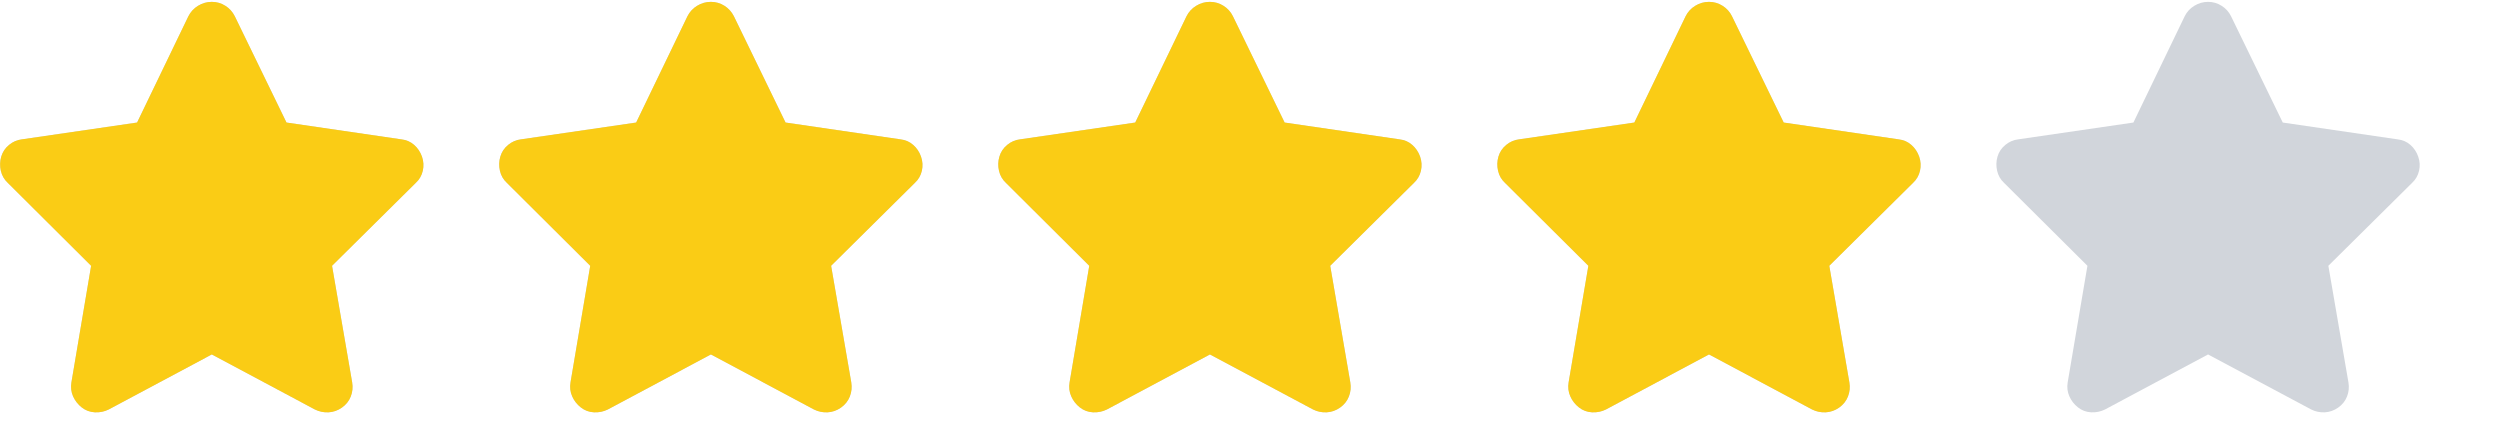<svg width="67" height="12" viewBox="0 0 67 12" fill="none" xmlns="http://www.w3.org/2000/svg">
<g clip-path="url(#clip0_322_1970)">
<g clip-path="url(#clip1_322_1970)">
<path d="M6.292 0.435C6.234 0.318 6.149 0.224 6.039 0.155C5.929 0.085 5.808 0.05 5.676 0.05C5.544 0.05 5.422 0.085 5.308 0.155C5.194 0.224 5.108 0.318 5.049 0.435L3.674 3.284L0.583 3.735C0.459 3.75 0.345 3.799 0.242 3.884C0.14 3.968 0.07 4.072 0.033 4.197C-0.003 4.322 -0.007 4.448 0.022 4.577C0.052 4.705 0.114 4.813 0.209 4.901L2.442 7.123L1.914 10.247C1.892 10.379 1.907 10.504 1.958 10.621C2.01 10.738 2.087 10.837 2.189 10.918C2.292 10.999 2.409 11.043 2.541 11.05C2.673 11.057 2.798 11.032 2.915 10.973L5.676 9.499L8.437 10.973C8.555 11.032 8.678 11.057 8.806 11.05C8.934 11.043 9.053 11.001 9.163 10.924C9.273 10.847 9.352 10.748 9.4 10.627C9.448 10.505 9.46 10.379 9.438 10.247L8.899 7.123L11.143 4.901C11.239 4.813 11.301 4.705 11.331 4.577C11.36 4.448 11.352 4.322 11.309 4.197C11.264 4.072 11.195 3.968 11.1 3.884C11.004 3.799 10.89 3.75 10.758 3.735L7.678 3.284L6.292 0.435Z" fill="#D1D5DB"/>
<path d="M19.668 0.435C19.609 0.318 19.524 0.224 19.415 0.155C19.305 0.085 19.183 0.05 19.052 0.05C18.919 0.05 18.797 0.085 18.683 0.155C18.569 0.224 18.483 0.318 18.424 0.435L17.049 3.284L13.959 3.735C13.834 3.75 13.72 3.799 13.617 3.884C13.515 3.968 13.445 4.072 13.409 4.197C13.372 4.322 13.368 4.448 13.398 4.577C13.427 4.705 13.489 4.813 13.585 4.901L15.818 7.123L15.29 10.247C15.268 10.379 15.282 10.504 15.334 10.621C15.385 10.738 15.462 10.837 15.565 10.918C15.667 10.999 15.784 11.043 15.916 11.05C16.049 11.057 16.173 11.032 16.291 10.973L19.052 9.499L21.812 10.973C21.93 11.032 22.053 11.057 22.181 11.05C22.309 11.043 22.428 11.001 22.538 10.924C22.648 10.847 22.727 10.748 22.775 10.627C22.823 10.505 22.835 10.379 22.814 10.247L22.274 7.123L24.518 4.901C24.614 4.813 24.676 4.705 24.706 4.577C24.735 4.448 24.727 4.322 24.683 4.197C24.64 4.072 24.57 3.968 24.474 3.884C24.379 3.799 24.265 3.75 24.134 3.735L21.053 3.284L19.668 0.435Z" fill="#D1D5DB"/>
<path d="M33.042 0.435C32.984 0.318 32.9 0.224 32.789 0.155C32.679 0.085 32.559 0.05 32.426 0.05C32.294 0.05 32.172 0.085 32.058 0.155C31.944 0.224 31.858 0.318 31.799 0.435L30.424 3.284L27.334 3.735C27.209 3.75 27.095 3.799 26.992 3.884C26.89 3.968 26.82 4.072 26.784 4.197C26.747 4.322 26.743 4.448 26.773 4.577C26.802 4.705 26.864 4.813 26.959 4.901L29.192 7.123L28.665 10.247C28.642 10.379 28.657 10.504 28.709 10.621C28.76 10.738 28.837 10.837 28.939 10.918C29.042 10.999 29.16 11.043 29.291 11.05C29.424 11.057 29.548 11.032 29.666 10.973L32.426 9.499L35.188 10.973C35.305 11.032 35.428 11.057 35.556 11.05C35.684 11.043 35.803 11.001 35.913 10.924C36.023 10.847 36.102 10.748 36.15 10.627C36.198 10.505 36.211 10.379 36.188 10.247L35.65 7.123L37.894 4.901C37.989 4.813 38.051 4.705 38.081 4.577C38.11 4.448 38.102 4.322 38.059 4.197C38.014 4.072 37.945 3.968 37.849 3.884C37.754 3.799 37.641 3.75 37.508 3.735L34.428 3.284L33.042 0.435Z" fill="#D1D5DB"/>
<path d="M46.417 0.435C46.359 0.318 46.275 0.224 46.164 0.155C46.054 0.085 45.934 0.05 45.801 0.05C45.669 0.05 45.547 0.085 45.433 0.155C45.319 0.224 45.233 0.318 45.175 0.435L43.8 3.284L40.709 3.735C40.584 3.75 40.47 3.799 40.367 3.884C40.265 3.968 40.195 4.072 40.158 4.197C40.122 4.322 40.118 4.448 40.148 4.577C40.177 4.705 40.239 4.813 40.334 4.901L42.568 7.123L42.039 10.247C42.017 10.379 42.032 10.504 42.084 10.621C42.135 10.738 42.212 10.837 42.315 10.918C42.417 10.999 42.535 11.043 42.666 11.05C42.798 11.057 42.923 11.032 43.041 10.973L45.801 9.499L48.562 10.973C48.68 11.032 48.803 11.057 48.931 11.05C49.059 11.043 49.178 11.001 49.288 10.924C49.398 10.847 49.477 10.748 49.525 10.627C49.573 10.505 49.586 10.379 49.563 10.247L49.025 7.123L51.269 4.901C51.364 4.813 51.426 4.705 51.456 4.577C51.485 4.448 51.477 4.322 51.434 4.197C51.389 4.072 51.32 3.968 51.224 3.884C51.129 3.799 51.016 3.75 50.883 3.735L47.803 3.284L46.417 0.435Z" fill="#D1D5DB"/>
<path d="M59.792 0.435C59.734 0.318 59.65 0.224 59.539 0.155C59.429 0.085 59.309 0.05 59.176 0.05C59.044 0.05 58.922 0.085 58.808 0.155C58.694 0.224 58.608 0.318 58.55 0.435L57.175 3.284L54.084 3.735C53.959 3.75 53.845 3.799 53.742 3.884C53.64 3.968 53.57 4.072 53.533 4.197C53.497 4.322 53.493 4.448 53.523 4.577C53.552 4.705 53.614 4.813 53.709 4.901L55.943 7.123L55.414 10.247C55.392 10.379 55.407 10.504 55.459 10.621C55.51 10.738 55.587 10.837 55.69 10.918C55.792 10.999 55.91 11.043 56.041 11.05C56.173 11.057 56.298 11.032 56.416 10.973L59.176 9.499L61.938 10.973C62.055 11.032 62.178 11.057 62.306 11.05C62.434 11.043 62.553 11.001 62.663 10.924C62.773 10.847 62.852 10.748 62.9 10.627C62.948 10.505 62.961 10.379 62.938 10.247L62.4 7.123L64.644 4.901C64.739 4.813 64.801 4.705 64.831 4.577C64.86 4.448 64.853 4.322 64.808 4.197C64.764 4.072 64.695 3.968 64.6 3.884C64.504 3.799 64.391 3.75 64.258 3.735L61.178 3.284L59.792 0.435Z" fill="#D1D5DB"/>
</g>
<g clip-path="url(#clip2_322_1970)">
<g clip-path="url(#clip3_322_1970)">
<path d="M6.292 0.435C6.234 0.318 6.149 0.224 6.039 0.155C5.929 0.085 5.808 0.05 5.676 0.05C5.544 0.05 5.422 0.085 5.308 0.155C5.194 0.224 5.108 0.318 5.049 0.435L3.674 3.284L0.583 3.735C0.459 3.75 0.345 3.799 0.242 3.884C0.14 3.968 0.07 4.072 0.033 4.197C-0.003 4.322 -0.007 4.448 0.022 4.577C0.052 4.705 0.114 4.813 0.209 4.901L2.442 7.123L1.914 10.247C1.892 10.379 1.907 10.504 1.958 10.621C2.01 10.738 2.087 10.837 2.189 10.918C2.292 10.999 2.409 11.043 2.541 11.05C2.673 11.057 2.798 11.032 2.915 10.973L5.676 9.499L8.437 10.973C8.555 11.032 8.678 11.057 8.806 11.05C8.934 11.043 9.053 11.001 9.163 10.924C9.273 10.847 9.352 10.748 9.4 10.627C9.448 10.505 9.46 10.379 9.438 10.247L8.899 7.123L11.143 4.901C11.239 4.813 11.301 4.705 11.331 4.577C11.36 4.448 11.352 4.322 11.309 4.197C11.264 4.072 11.195 3.968 11.1 3.884C11.004 3.799 10.89 3.75 10.758 3.735L7.678 3.284L6.292 0.435Z" fill="#FACC15"/>
<path d="M19.668 0.435C19.609 0.318 19.524 0.224 19.415 0.155C19.305 0.085 19.183 0.05 19.052 0.05C18.919 0.05 18.797 0.085 18.683 0.155C18.569 0.224 18.483 0.318 18.424 0.435L17.049 3.284L13.959 3.735C13.834 3.75 13.72 3.799 13.617 3.884C13.515 3.968 13.445 4.072 13.409 4.197C13.372 4.322 13.368 4.448 13.398 4.577C13.427 4.705 13.489 4.813 13.585 4.901L15.818 7.123L15.29 10.247C15.268 10.379 15.282 10.504 15.334 10.621C15.385 10.738 15.462 10.837 15.565 10.918C15.667 10.999 15.784 11.043 15.916 11.05C16.049 11.057 16.173 11.032 16.291 10.973L19.052 9.499L21.812 10.973C21.93 11.032 22.053 11.057 22.181 11.05C22.309 11.043 22.428 11.001 22.538 10.924C22.648 10.847 22.727 10.748 22.775 10.627C22.823 10.505 22.835 10.379 22.814 10.247L22.274 7.123L24.518 4.901C24.614 4.813 24.676 4.705 24.706 4.577C24.735 4.448 24.727 4.322 24.683 4.197C24.64 4.072 24.57 3.968 24.474 3.884C24.379 3.799 24.265 3.75 24.134 3.735L21.053 3.284L19.668 0.435Z" fill="#FACC15"/>
<path d="M33.042 0.435C32.984 0.318 32.9 0.224 32.789 0.155C32.679 0.085 32.559 0.05 32.426 0.05C32.294 0.05 32.172 0.085 32.058 0.155C31.944 0.224 31.858 0.318 31.799 0.435L30.424 3.284L27.334 3.735C27.209 3.75 27.095 3.799 26.992 3.884C26.89 3.968 26.82 4.072 26.784 4.197C26.747 4.322 26.743 4.448 26.773 4.577C26.802 4.705 26.864 4.813 26.959 4.901L29.192 7.123L28.665 10.247C28.642 10.379 28.657 10.504 28.709 10.621C28.76 10.738 28.837 10.837 28.939 10.918C29.042 10.999 29.16 11.043 29.291 11.05C29.424 11.057 29.548 11.032 29.666 10.973L32.426 9.499L35.188 10.973C35.305 11.032 35.428 11.057 35.556 11.05C35.684 11.043 35.803 11.001 35.913 10.924C36.023 10.847 36.102 10.748 36.15 10.627C36.198 10.505 36.211 10.379 36.188 10.247L35.65 7.123L37.894 4.901C37.989 4.813 38.051 4.705 38.081 4.577C38.11 4.448 38.102 4.322 38.059 4.197C38.014 4.072 37.945 3.968 37.849 3.884C37.754 3.799 37.641 3.75 37.508 3.735L34.428 3.284L33.042 0.435Z" fill="#FACC15"/>
<path d="M46.417 0.435C46.359 0.318 46.275 0.224 46.164 0.155C46.054 0.085 45.934 0.05 45.801 0.05C45.669 0.05 45.547 0.085 45.433 0.155C45.319 0.224 45.233 0.318 45.175 0.435L43.8 3.284L40.709 3.735C40.584 3.75 40.47 3.799 40.367 3.884C40.265 3.968 40.195 4.072 40.158 4.197C40.122 4.322 40.118 4.448 40.148 4.577C40.177 4.705 40.239 4.813 40.334 4.901L42.568 7.123L42.039 10.247C42.017 10.379 42.032 10.504 42.084 10.621C42.135 10.738 42.212 10.837 42.315 10.918C42.417 10.999 42.535 11.043 42.666 11.05C42.798 11.057 42.923 11.032 43.041 10.973L45.801 9.499L48.562 10.973C48.68 11.032 48.803 11.057 48.931 11.05C49.059 11.043 49.178 11.001 49.288 10.924C49.398 10.847 49.477 10.748 49.525 10.627C49.573 10.505 49.586 10.379 49.563 10.247L49.025 7.123L51.269 4.901C51.364 4.813 51.426 4.705 51.456 4.577C51.485 4.448 51.477 4.322 51.434 4.197C51.389 4.072 51.32 3.968 51.224 3.884C51.129 3.799 51.016 3.75 50.883 3.735L47.803 3.284L46.417 0.435Z" fill="#FACC15"/>
<path d="M59.792 0.435C59.734 0.318 59.65 0.224 59.539 0.155C59.429 0.085 59.309 0.05 59.176 0.05C59.044 0.05 58.922 0.085 58.808 0.155C58.694 0.224 58.608 0.318 58.55 0.435L57.175 3.284L54.084 3.735C53.959 3.75 53.845 3.799 53.742 3.884C53.64 3.968 53.57 4.072 53.533 4.197C53.497 4.322 53.493 4.448 53.523 4.577C53.552 4.705 53.614 4.813 53.709 4.901L55.943 7.123L55.414 10.247C55.392 10.379 55.407 10.504 55.459 10.621C55.51 10.738 55.587 10.837 55.69 10.918C55.792 10.999 55.91 11.043 56.041 11.05C56.173 11.057 56.298 11.032 56.416 10.973L59.176 9.499L61.938 10.973C62.055 11.032 62.178 11.057 62.306 11.05C62.434 11.043 62.553 11.001 62.663 10.924C62.773 10.847 62.852 10.748 62.9 10.627C62.948 10.505 62.961 10.379 62.938 10.247L62.4 7.123L64.644 4.901C64.739 4.813 64.801 4.705 64.831 4.577C64.86 4.448 64.853 4.322 64.808 4.197C64.764 4.072 64.695 3.968 64.6 3.884C64.504 3.799 64.391 3.75 64.258 3.735L61.178 3.284L59.792 0.435Z" fill="#FACC15"/>
</g>
</g>
</g>
<defs>
<clipPath id="clip0_322_1970">
<rect width="66.88" height="11" fill="white" transform="translate(0 0.05)"/>
</clipPath>
<clipPath id="clip1_322_1970">
<rect width="66.88" height="11" fill="white" transform="matrix(1 0 0 -1 0 11.05)"/>
</clipPath>
<clipPath id="clip2_322_1970">
<rect width="53.5" height="11" fill="white" transform="translate(0 0.05)"/>
</clipPath>
<clipPath id="clip3_322_1970">
<rect width="66.88" height="11" fill="white" transform="matrix(1 0 0 -1 0 11.05)"/>
</clipPath>
</defs>
</svg>
